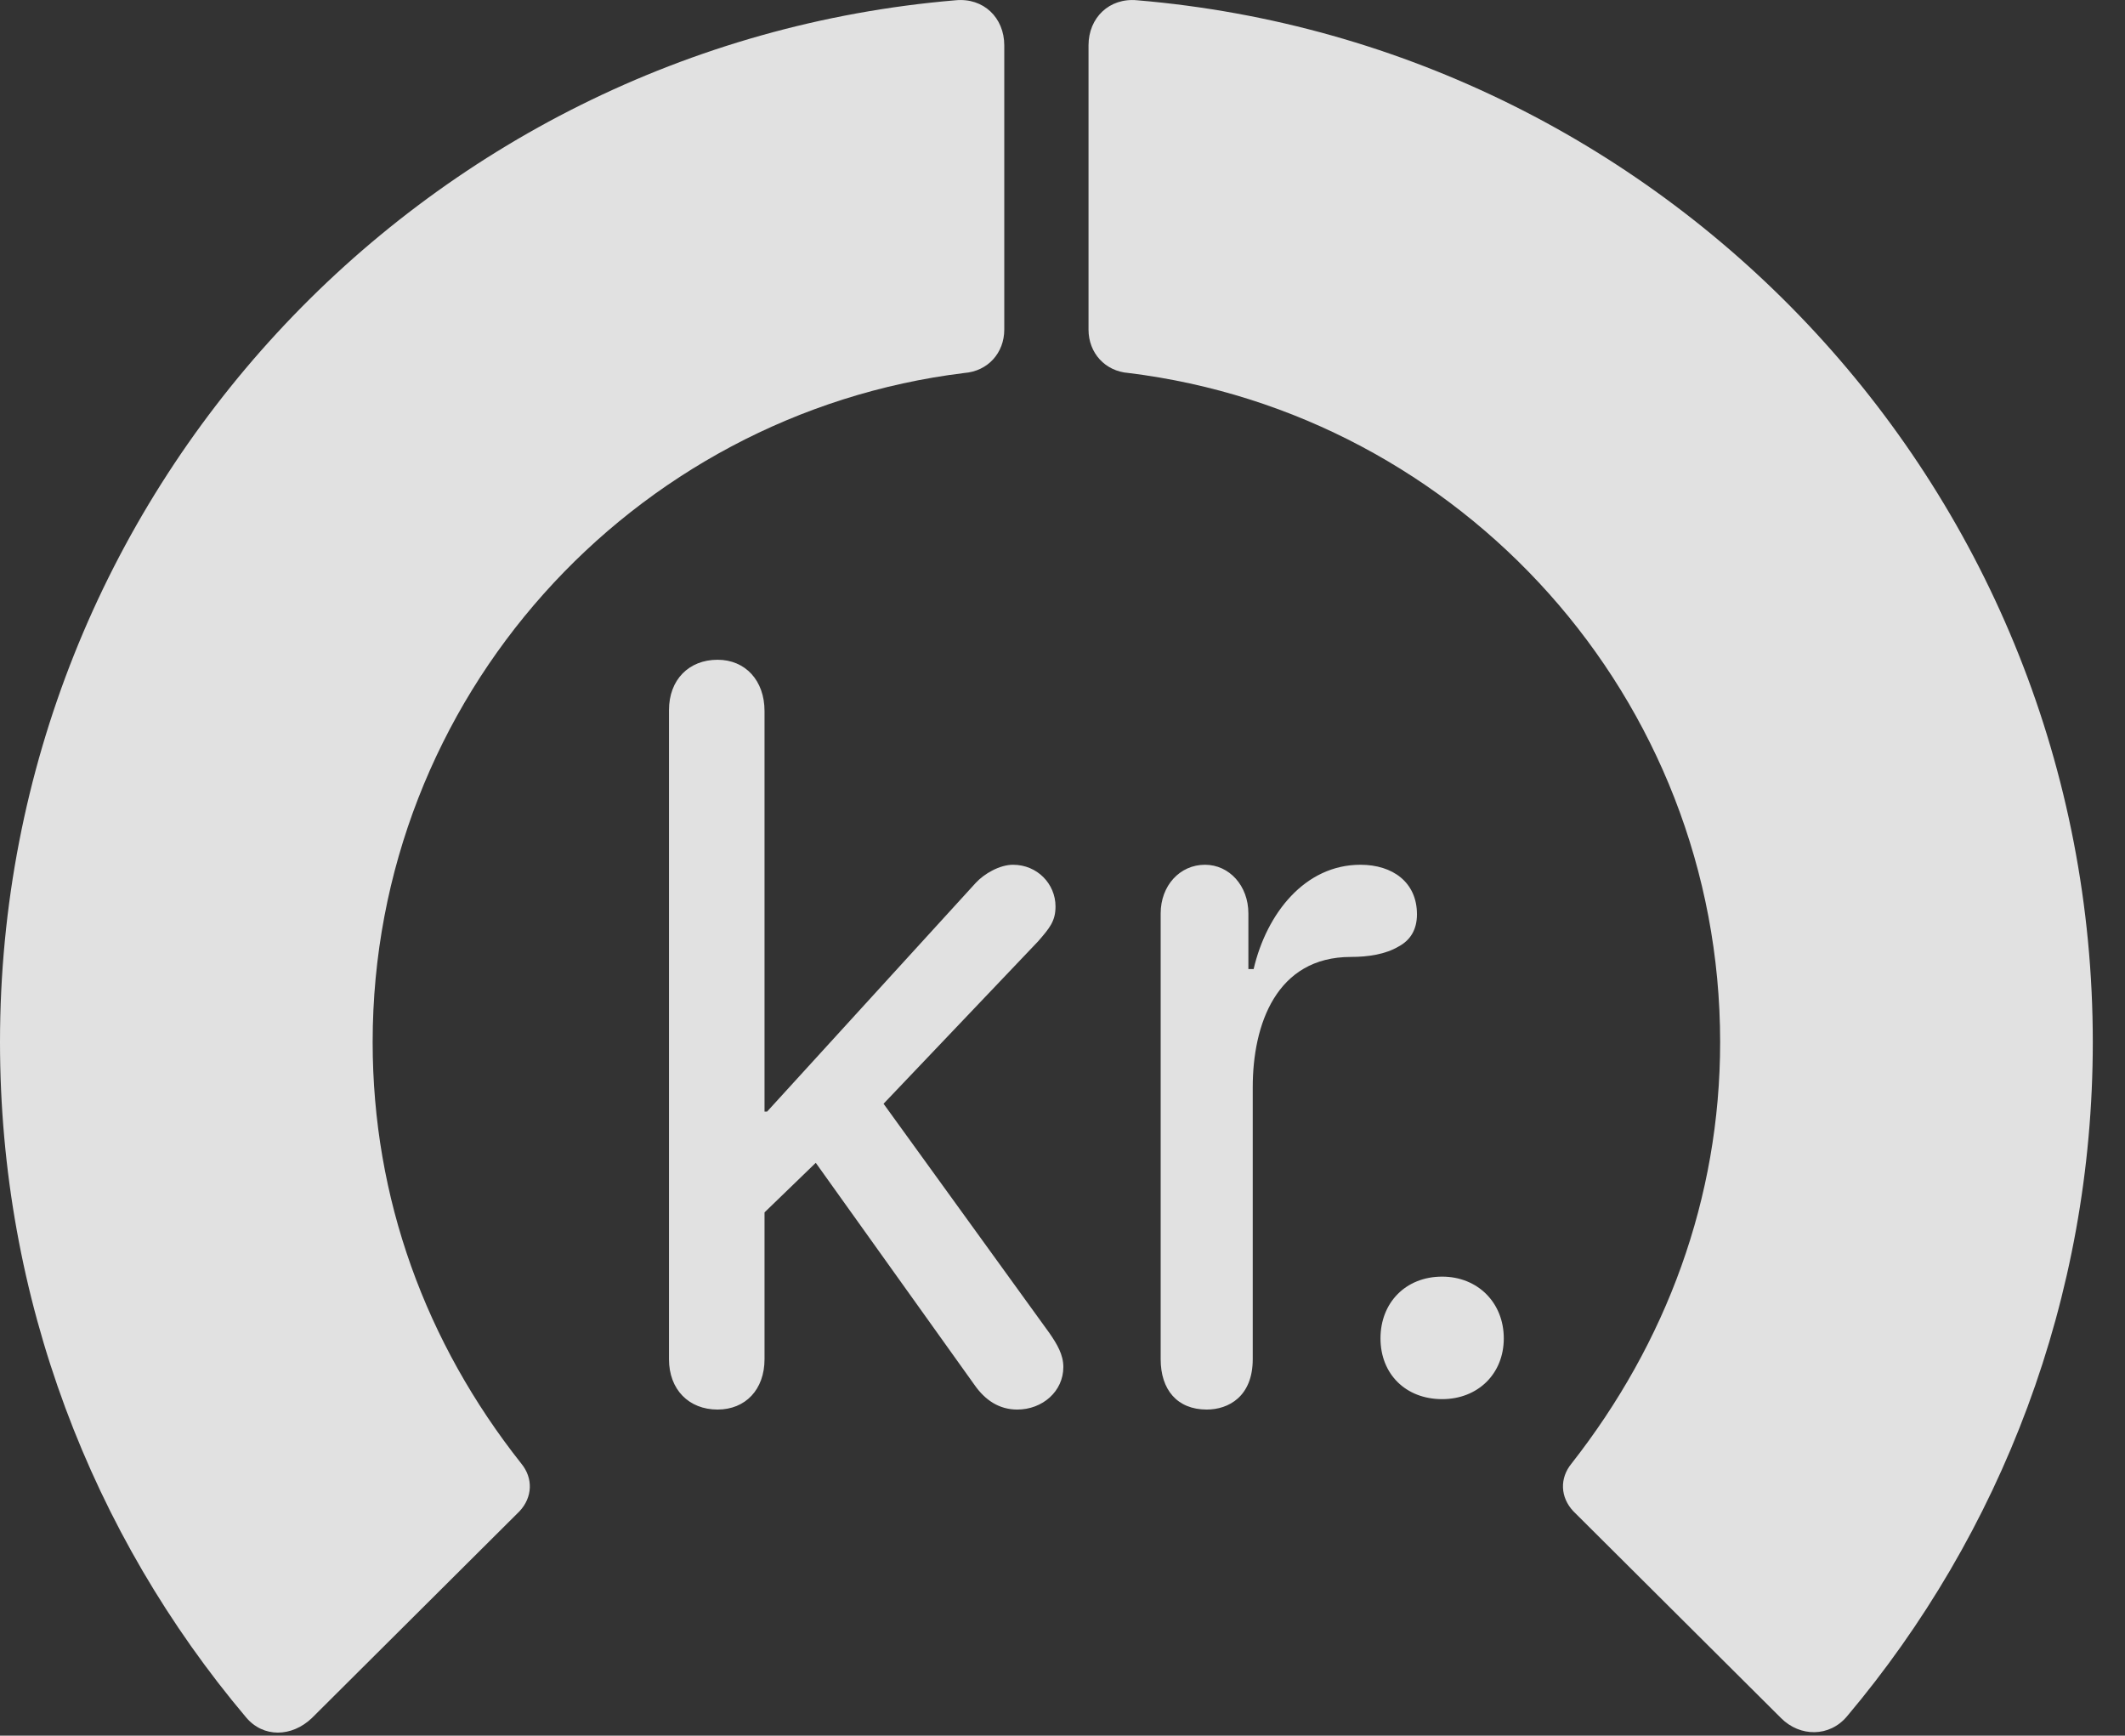 <?xml version="1.0" encoding="UTF-8"?>
<!--Generator: Apple Native CoreSVG 341-->
<!DOCTYPE svg
PUBLIC "-//W3C//DTD SVG 1.1//EN"
       "http://www.w3.org/Graphics/SVG/1.1/DTD/svg11.dtd">
<svg version="1.1" xmlns="http://www.w3.org/2000/svg" xmlns:xlink="http://www.w3.org/1999/xlink" viewBox="0 0 23.887 19.507">
 <rect x="0" y="0" width="23.887" height="19.507" fill="#333333" stroke="none"/>
 <g>
  <rect height="19.507" opacity="0" width="23.887" x="0" y="0"/>
  <path d="M23.525 11.712C23.525 5.559 18.799 0.51 12.783 0.003C12.471-0.027 12.236 0.198 12.236 0.51L12.236 3.704C12.236 3.967 12.422 4.172 12.685 4.192C16.426 4.651 19.336 7.844 19.336 11.712C19.336 13.469 18.73 15.091 17.666 16.448C17.529 16.614 17.539 16.829 17.686 16.985L20.02 19.309C20.234 19.524 20.566 19.524 20.762 19.29C22.49 17.239 23.525 14.592 23.525 11.712Z" fill="white" fill-opacity="0.85"/>
  <path d="M0 11.712C0 14.602 1.035 17.249 2.764 19.299C2.959 19.534 3.281 19.524 3.506 19.309L5.84 16.985C5.986 16.829 5.996 16.614 5.859 16.448C4.785 15.091 4.189 13.469 4.189 11.712C4.189 7.844 7.1 4.651 10.84 4.192C11.104 4.172 11.289 3.967 11.289 3.704L11.289 0.51C11.289 0.198 11.055-0.027 10.742 0.003C4.727 0.51 0 5.559 0 11.712Z" fill="white" fill-opacity="0.85"/>
  <path d="M8.066 15.842C8.379 15.842 8.594 15.618 8.594 15.276L8.594 13.626L9.17 13.069L10.957 15.569C11.074 15.735 11.23 15.842 11.435 15.842C11.719 15.842 11.953 15.637 11.953 15.364C11.953 15.227 11.885 15.11 11.797 14.983L9.932 12.405L11.67 10.579C11.797 10.432 11.865 10.354 11.865 10.188C11.865 9.934 11.66 9.719 11.387 9.719C11.24 9.719 11.065 9.817 10.967 9.924L8.623 12.493L8.594 12.493L8.594 7.991C8.594 7.649 8.379 7.415 8.066 7.415C7.744 7.415 7.52 7.639 7.52 7.981L7.52 15.276C7.52 15.618 7.744 15.842 8.066 15.842ZM13.565 15.842C13.809 15.842 14.082 15.696 14.082 15.276L14.082 12.219C14.082 11.516 14.346 10.755 15.185 10.755C15.381 10.755 15.576 10.725 15.723 10.637C15.85 10.569 15.928 10.452 15.928 10.276C15.928 9.915 15.654 9.719 15.293 9.719C14.668 9.719 14.238 10.266 14.092 10.891L14.033 10.891L14.033 10.266C14.033 9.954 13.818 9.719 13.545 9.719C13.262 9.719 13.047 9.954 13.047 10.266L13.047 15.276C13.047 15.618 13.232 15.842 13.565 15.842ZM16.211 15.725C16.611 15.725 16.904 15.442 16.904 15.042C16.904 14.641 16.611 14.348 16.211 14.348C15.801 14.348 15.518 14.641 15.518 15.042C15.518 15.442 15.801 15.725 16.211 15.725Z" fill="white" fill-opacity="0.85"/>
 </g>
</svg>
